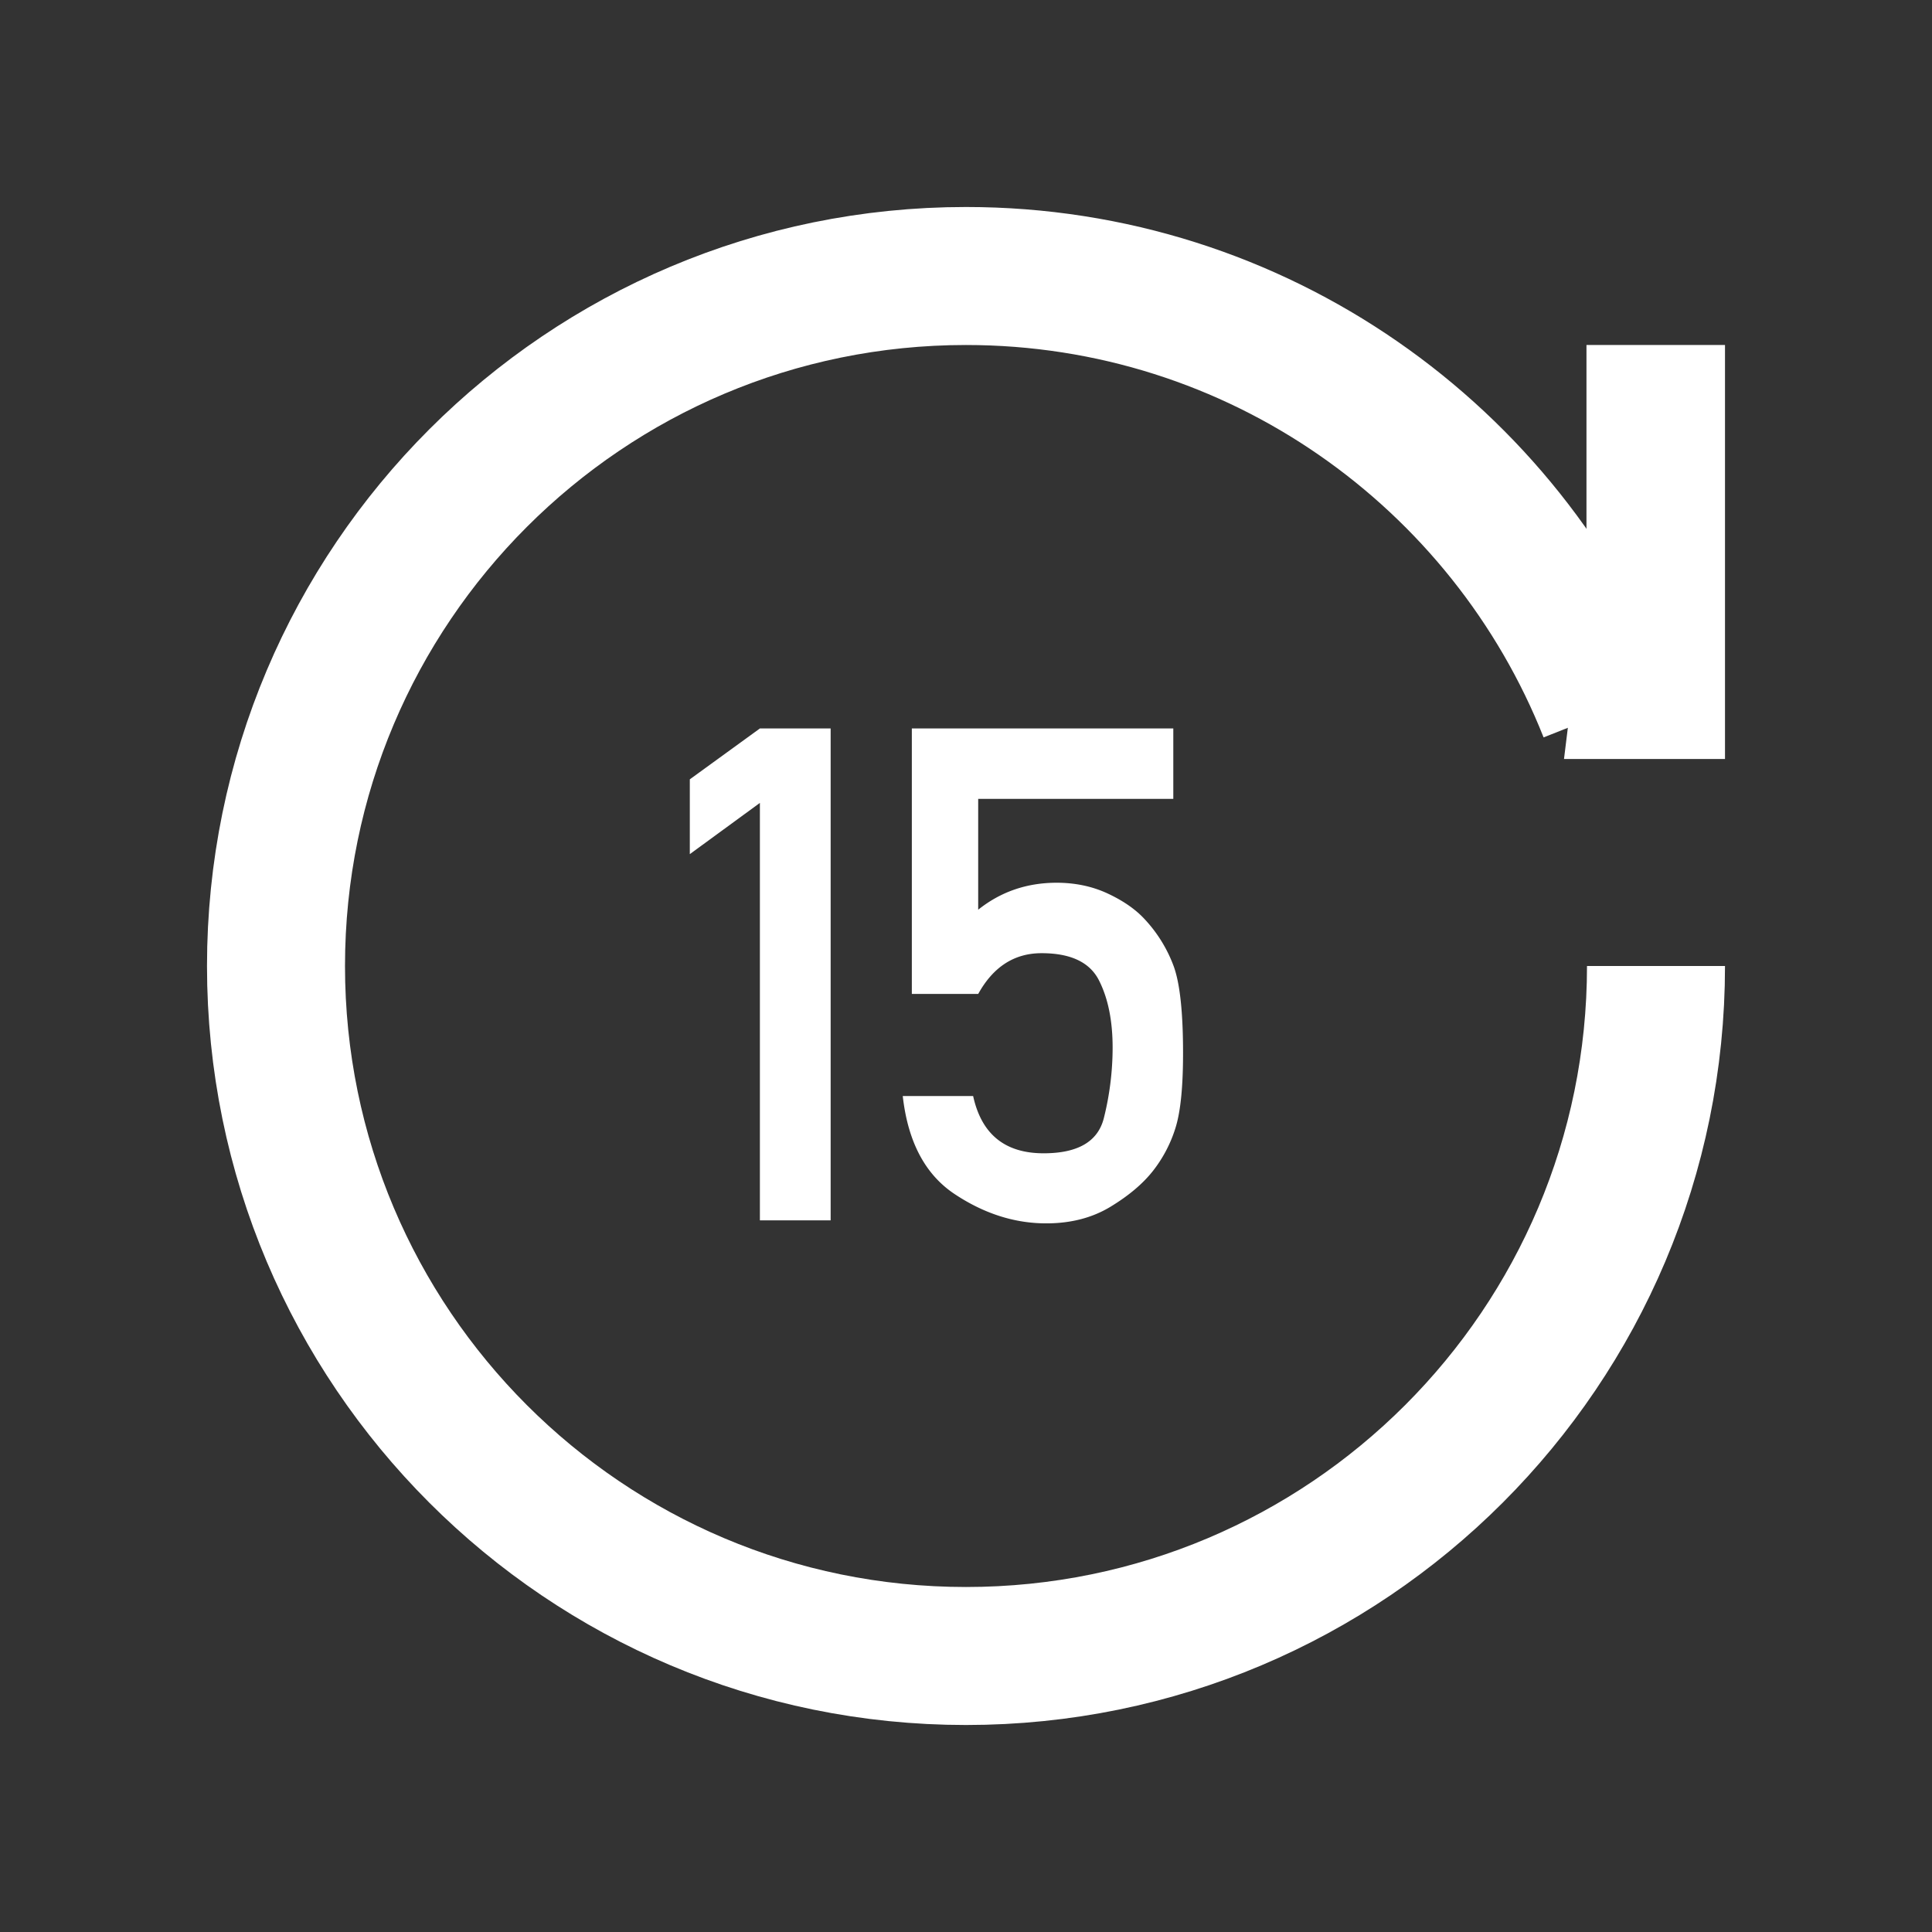 <svg xmlns="http://www.w3.org/2000/svg" viewBox="0 0 1024 1024"><rect x="0" y="0" width="1024" height="1024" fill="#333333" stroke="none"/><path fill="none" stroke="#FFF" stroke-width="73.143" d="M877.714 512C877.714 713.984 713.984 877.714 512 877.714S146.286 713.984 146.286 512 310.016 146.286 512 146.286C666.441 146.286 798.513 242.018 852.139 377.368"></path><path fill="#FFF" d="M914.286 182.857H840.863V305.652L828.952 402.286H914.285zM402.761 646.814V425.557L365.617 452.705V413.063L402.76 386.097H440.26V646.814zM483.291 526.811V386.097H621.873V423.424H518.46V482.17C530.383 472.65 544.244 467.87 560.079 467.87 569.954 467.883 578.975 469.784 587.142 473.6 595.273 477.403 601.734 481.865 606.501 486.985A74.07 74.07 0 0 1 622.129 512.256C625.408 521.362 627.042 536.698 627.042 558.239 627.042 575.756 625.762 588.75 623.202 597.248A70.9 70.9 0 0 1 610.986 620.739C605.61 627.529 598.114 633.832 588.47 639.671 578.84 645.486 567.528 648.41 554.545 648.41 537.759 648.411 521.569 643.243 505.978 632.881 490.374 622.519 481.207 605.208 478.476 580.913H515.78C520.204 601.149 532.639 611.267 553.119 611.267 571.33 611.279 581.973 605.037 585.082 592.542A154.088 154.088 0 0 0 589.714 555.387C589.726 540.976 587.288 529.018 582.412 519.485 577.524 509.976 567.406 505.21 552.046 505.21 537.636 505.21 526.446 512.402 518.473 526.81H483.291z"></path></svg>
